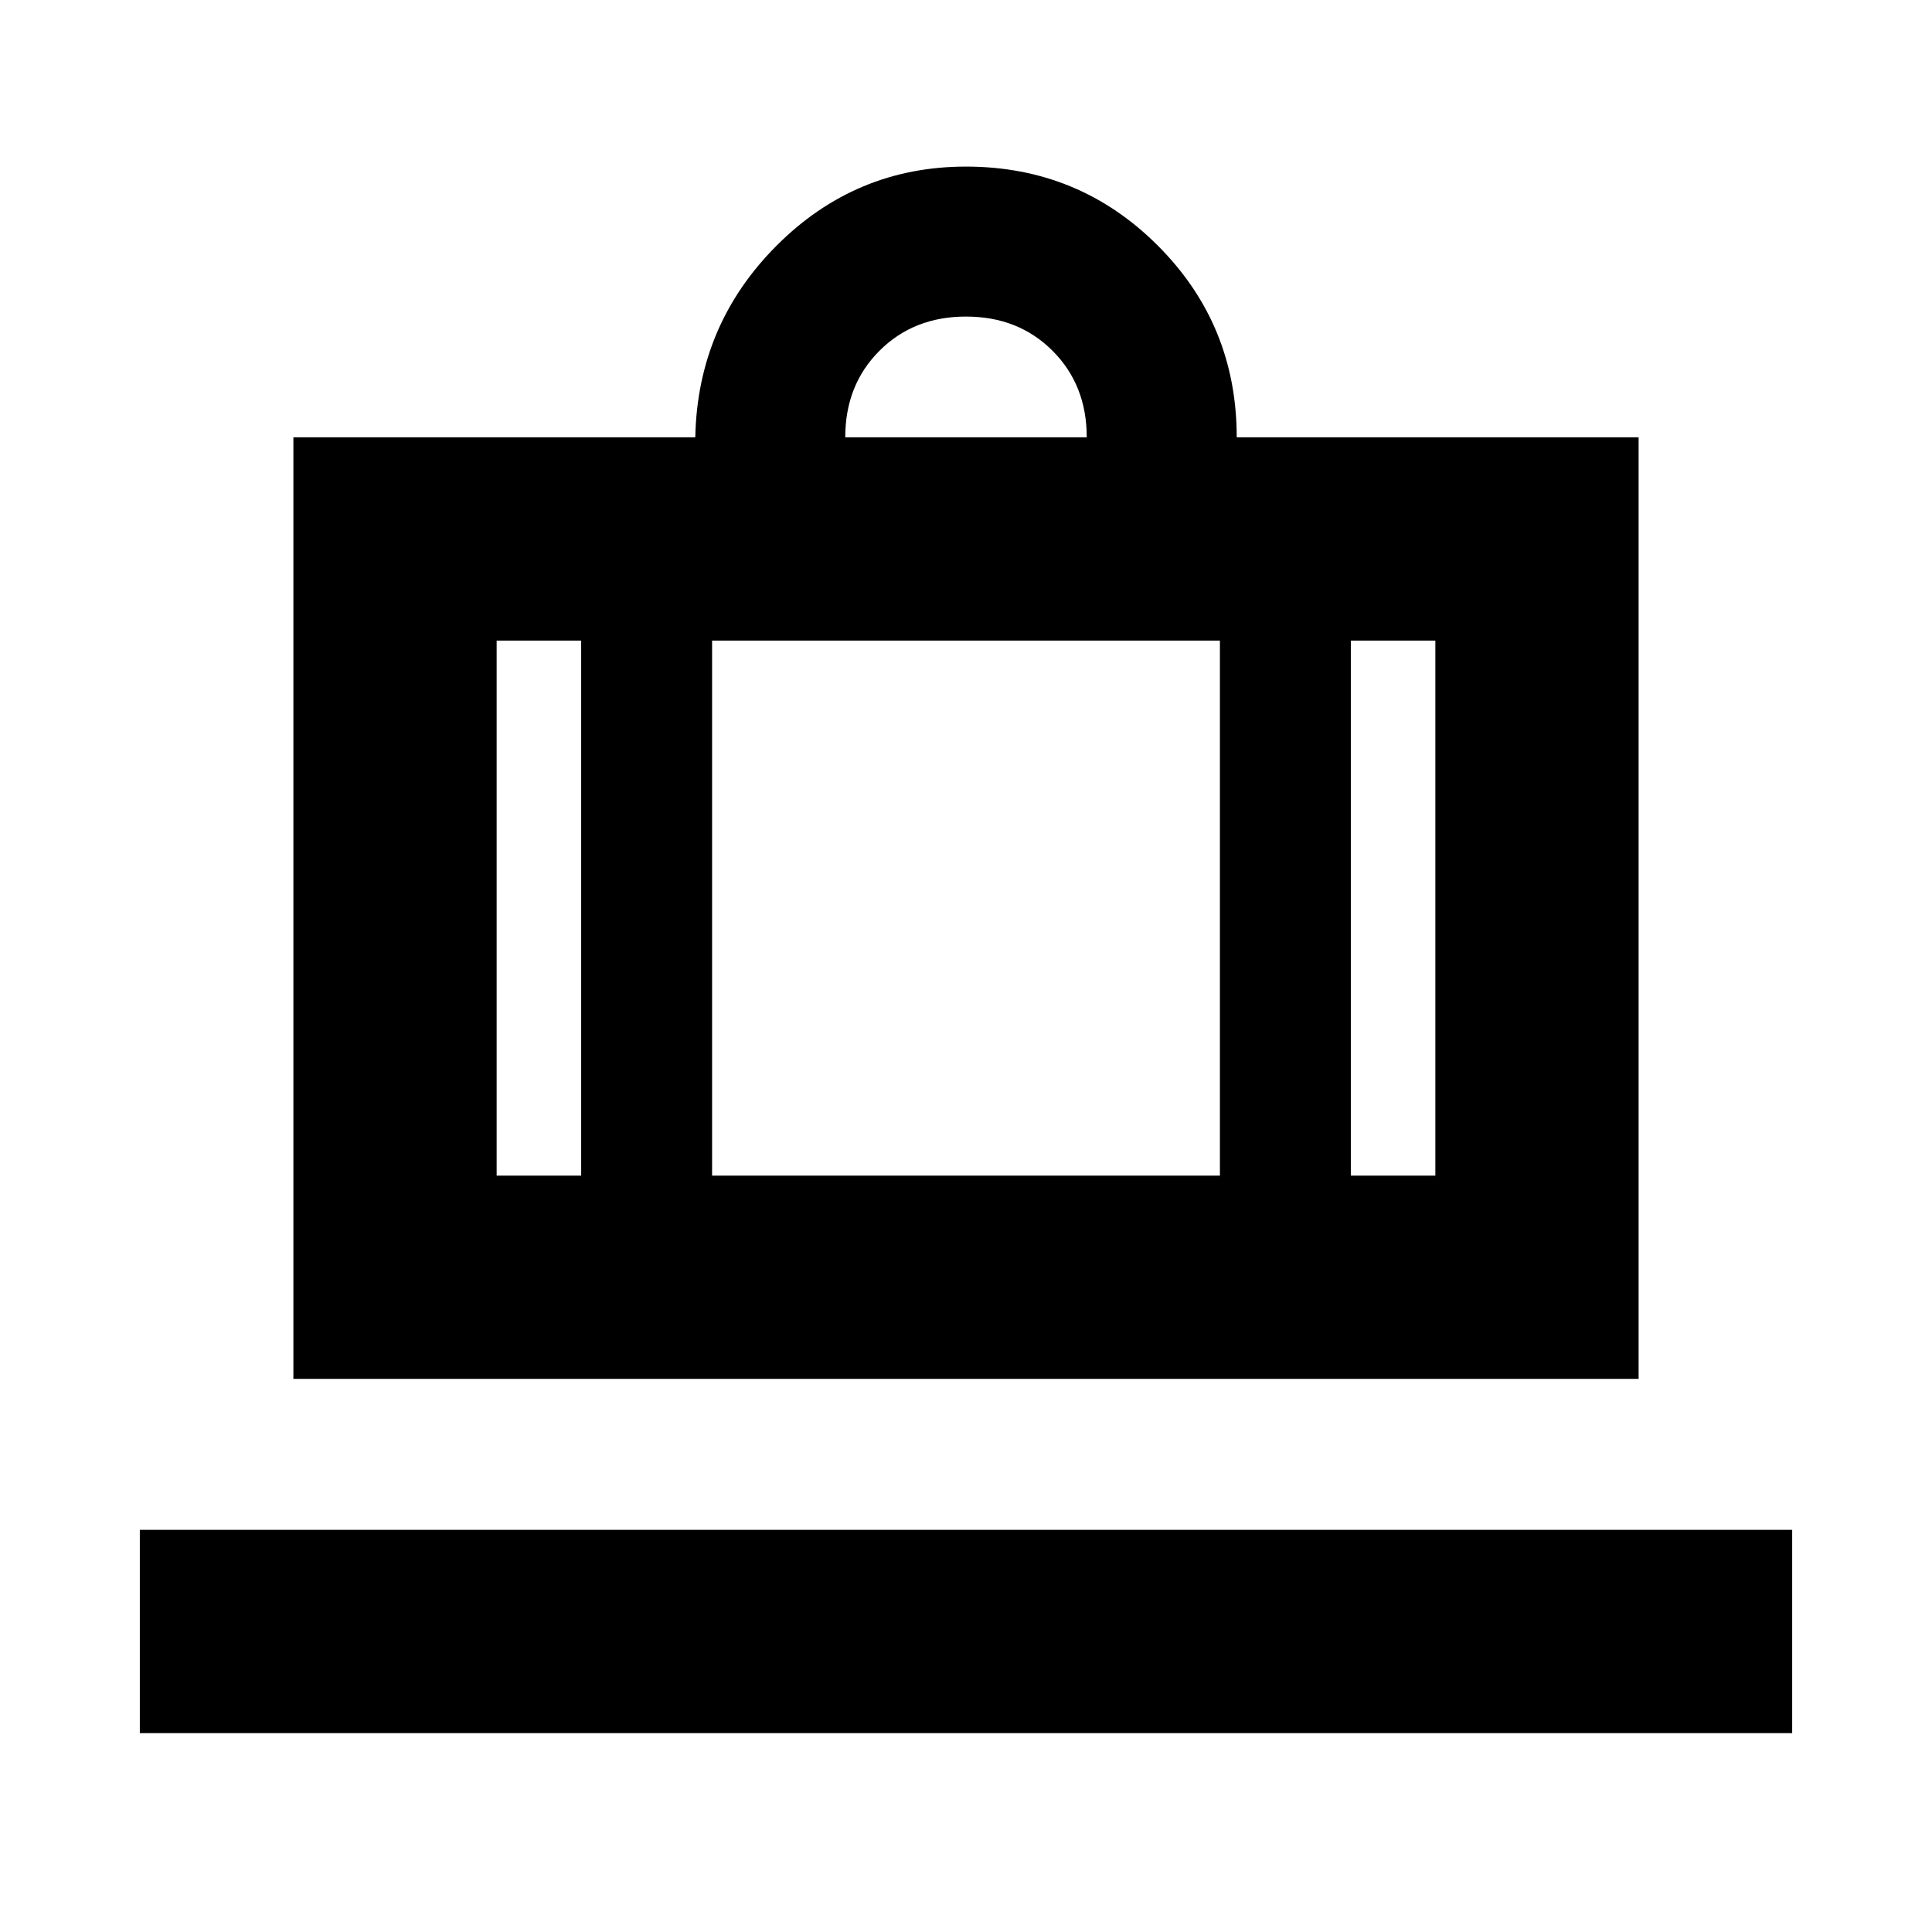 <svg xmlns="http://www.w3.org/2000/svg" height="24" viewBox="0 -960 960 960" width="24"><path d="M69.48-98.82v-101.01h821.04v101.01H69.48Zm76.3-176.01V-742.7h199.7q1.13-55.85 40.34-95.18 39.21-39.34 94.18-39.34 56.05 0 95.29 39.24 39.23 39.23 39.23 95.28h199.7v467.87H145.78Zm525.44-101h42V-641.7h-42v265.87ZM420-742.7h120q0-26-17-43t-43-17q-26 0-43 17t-17 43ZM288.78-375.83V-641.7h-42v265.87h42Zm65.05-265.87v265.87h252.34V-641.7H353.83Zm-65.05 265.87h65.05-65.05Zm382.44 0h-65.05 65.05Zm-382.44 0h-42 42Zm65.05 0h252.34-252.34Zm317.39 0h42-42Z"/></svg>